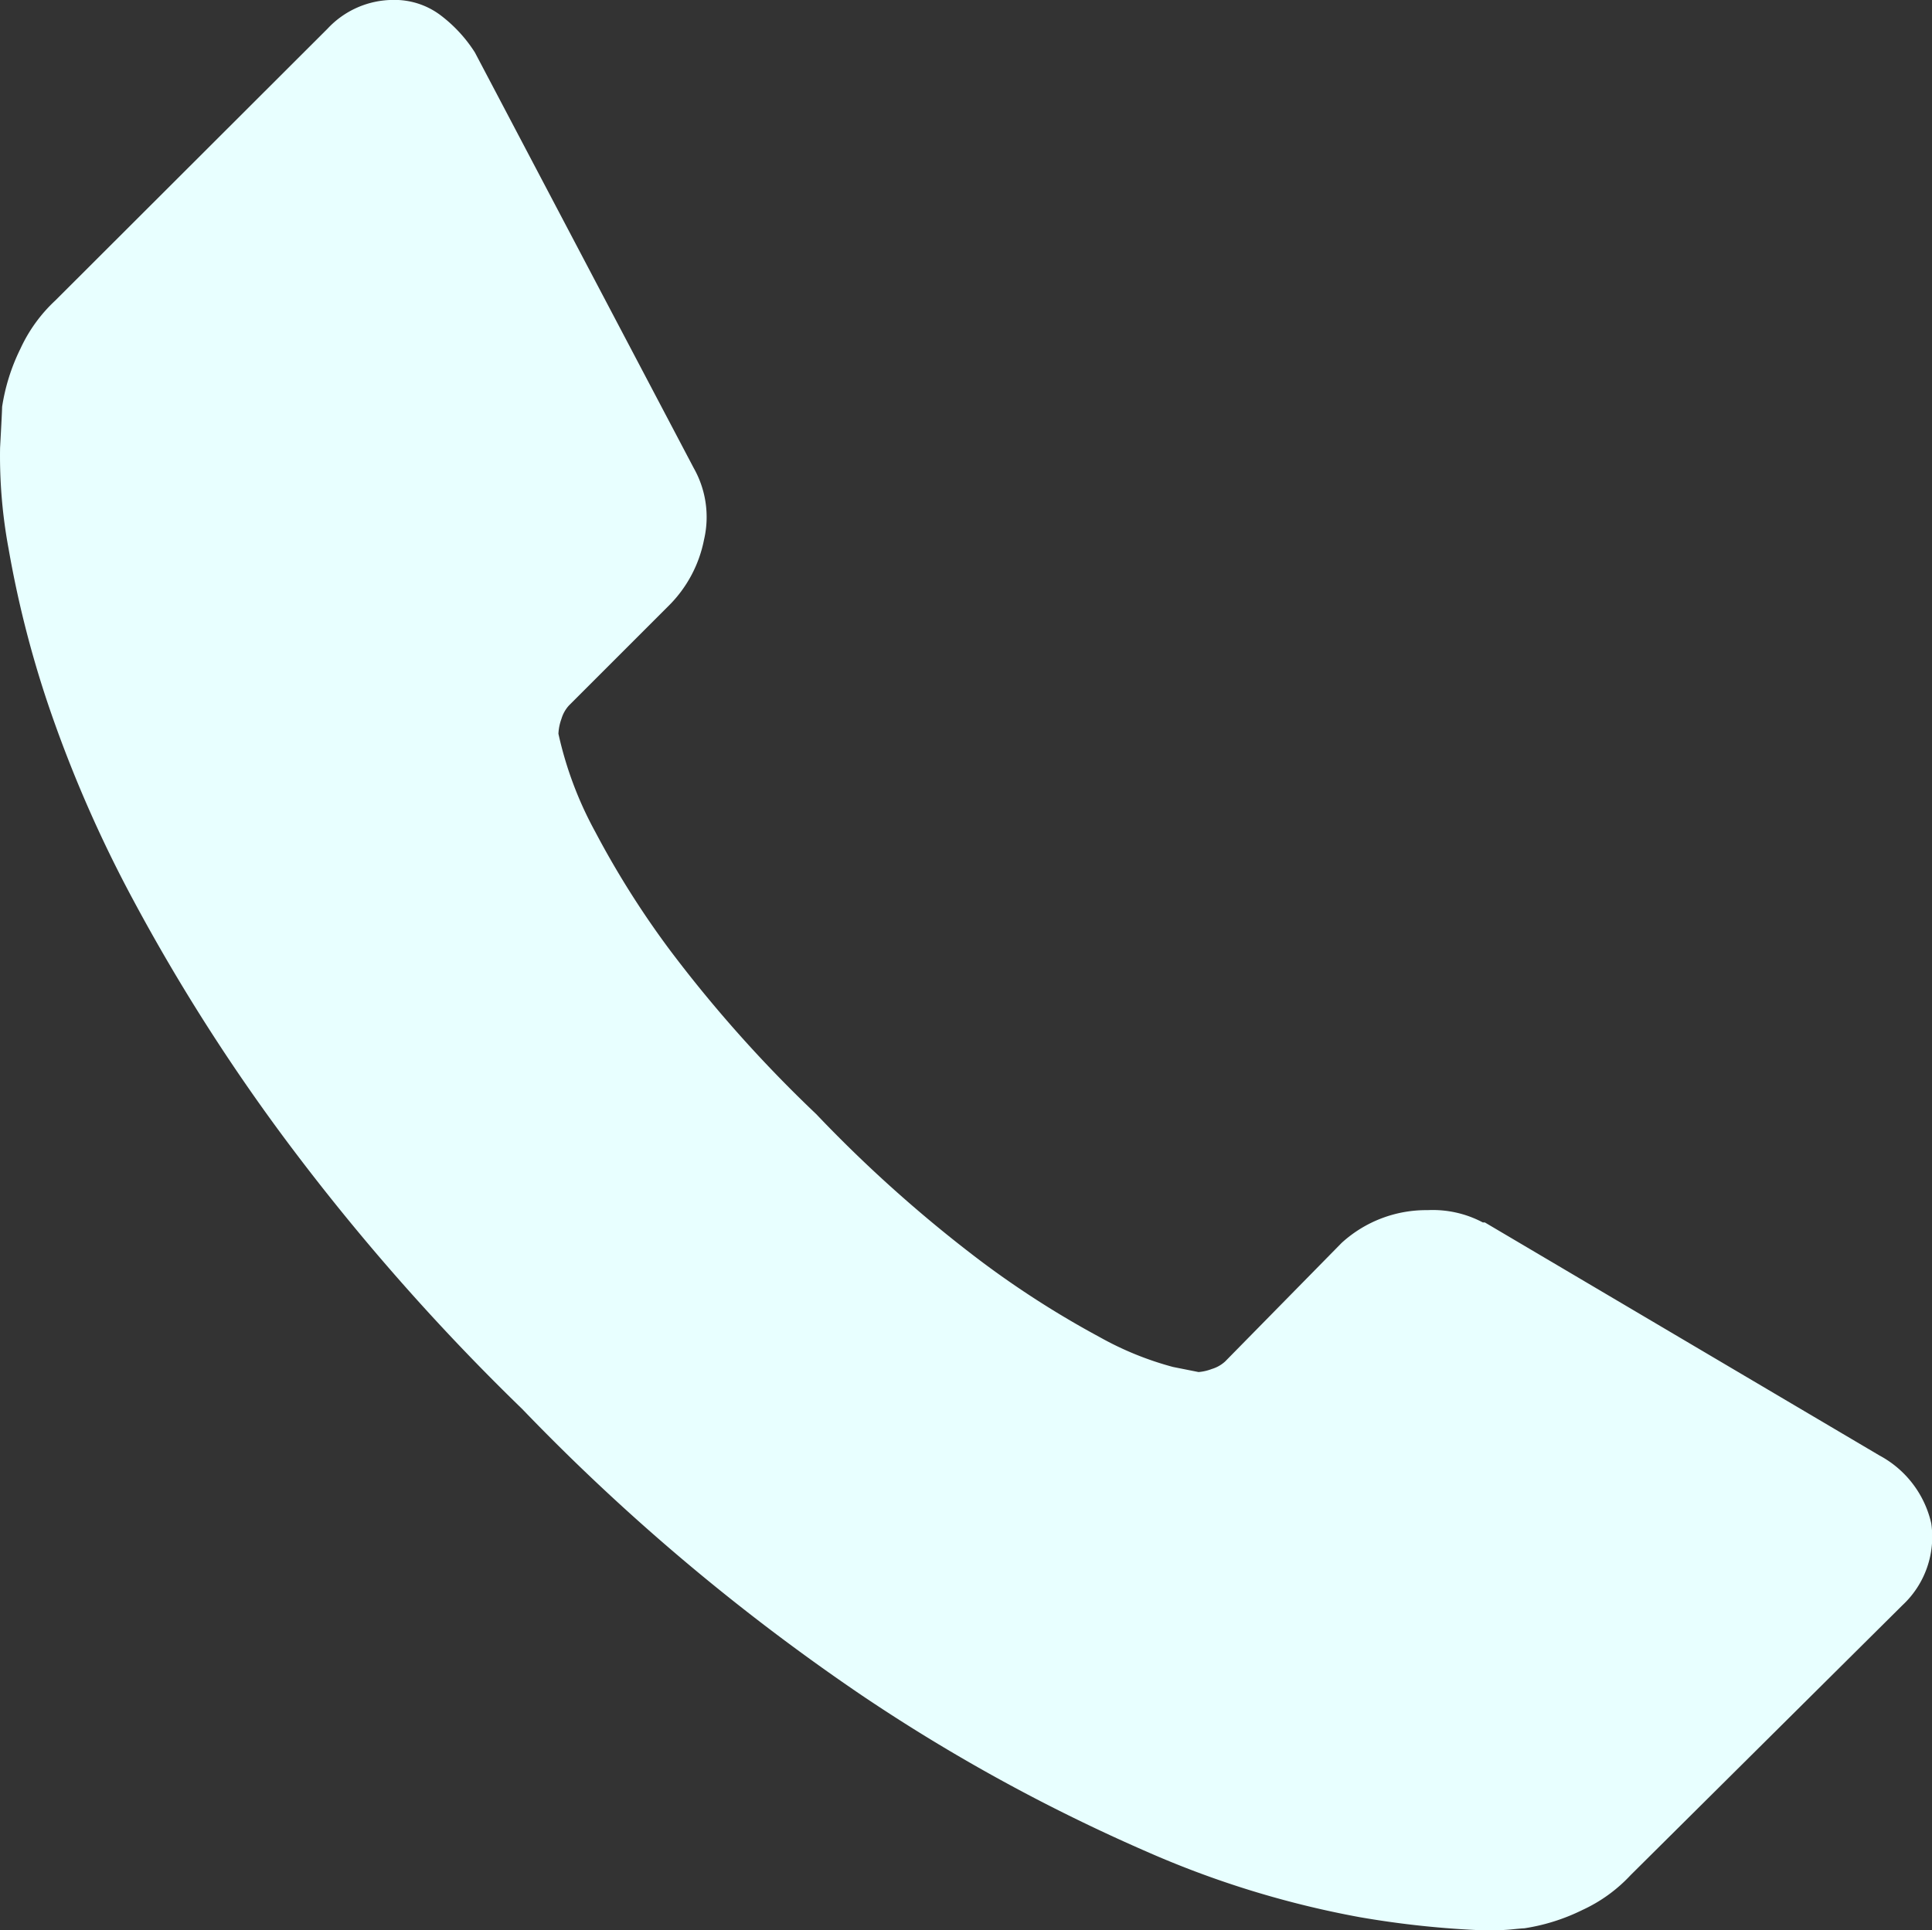 <svg xmlns="http://www.w3.org/2000/svg" viewBox="0 0 25.744 25.728">
  <rect x="0" y="0" width="25.744" height="25.728" fill="#333333" stroke="none"/>
  <defs>
    <style>
      .cls-1 {
        fill: #e8ffff;
      }
    </style>
  </defs>
  <path id="Path_1044" data-name="Path 1044" class="cls-1" d="M25.733,20.492a1.244,1.244,0,0,1-.382,1.09l-3.625,3.6a2.04,2.04,0,0,1-.64.463,2.647,2.647,0,0,1-.777.245q-.027,0-.164.014t-.354.014a12.564,12.564,0,0,1-1.676-.177,12.73,12.73,0,0,1-2.834-.872,23.792,23.792,0,0,1-3.8-2.085,28.347,28.347,0,0,1-4.524-3.816,29.865,29.865,0,0,1-3.161-3.6,25.632,25.632,0,0,1-2.017-3.175A17.1,17.1,0,0,1,.631,9.55,14.026,14.026,0,0,1,.114,7.506,6.75,6.75,0,0,1,0,6.157q.027-.491.027-.545a2.649,2.649,0,0,1,.245-.777,2.042,2.042,0,0,1,.463-.64L4.365.57A1.2,1.2,0,0,1,5.237.188a1.017,1.017,0,0,1,.627.2,1.9,1.9,0,0,1,.463.5L9.244,6.429a1.326,1.326,0,0,1,.136.954,1.7,1.7,0,0,1-.463.872L7.581,9.591a.455.455,0,0,0-.1.177.673.673,0,0,0-.041.2,4.921,4.921,0,0,0,.491,1.308,12.009,12.009,0,0,0,1.008,1.594,17.7,17.7,0,0,0,1.935,2.167,18.053,18.053,0,0,0,2.18,1.949,12.591,12.591,0,0,0,1.594,1.022,4.238,4.238,0,0,0,.981.4l.341.068a.65.65,0,0,0,.177-.041.455.455,0,0,0,.177-.1l1.553-1.581a1.67,1.67,0,0,1,1.145-.436,1.424,1.424,0,0,1,.736.164h.027l5.26,3.107A1.371,1.371,0,0,1,25.733,20.492Z" transform="translate(0.001 -0.189)"/>
</svg>
